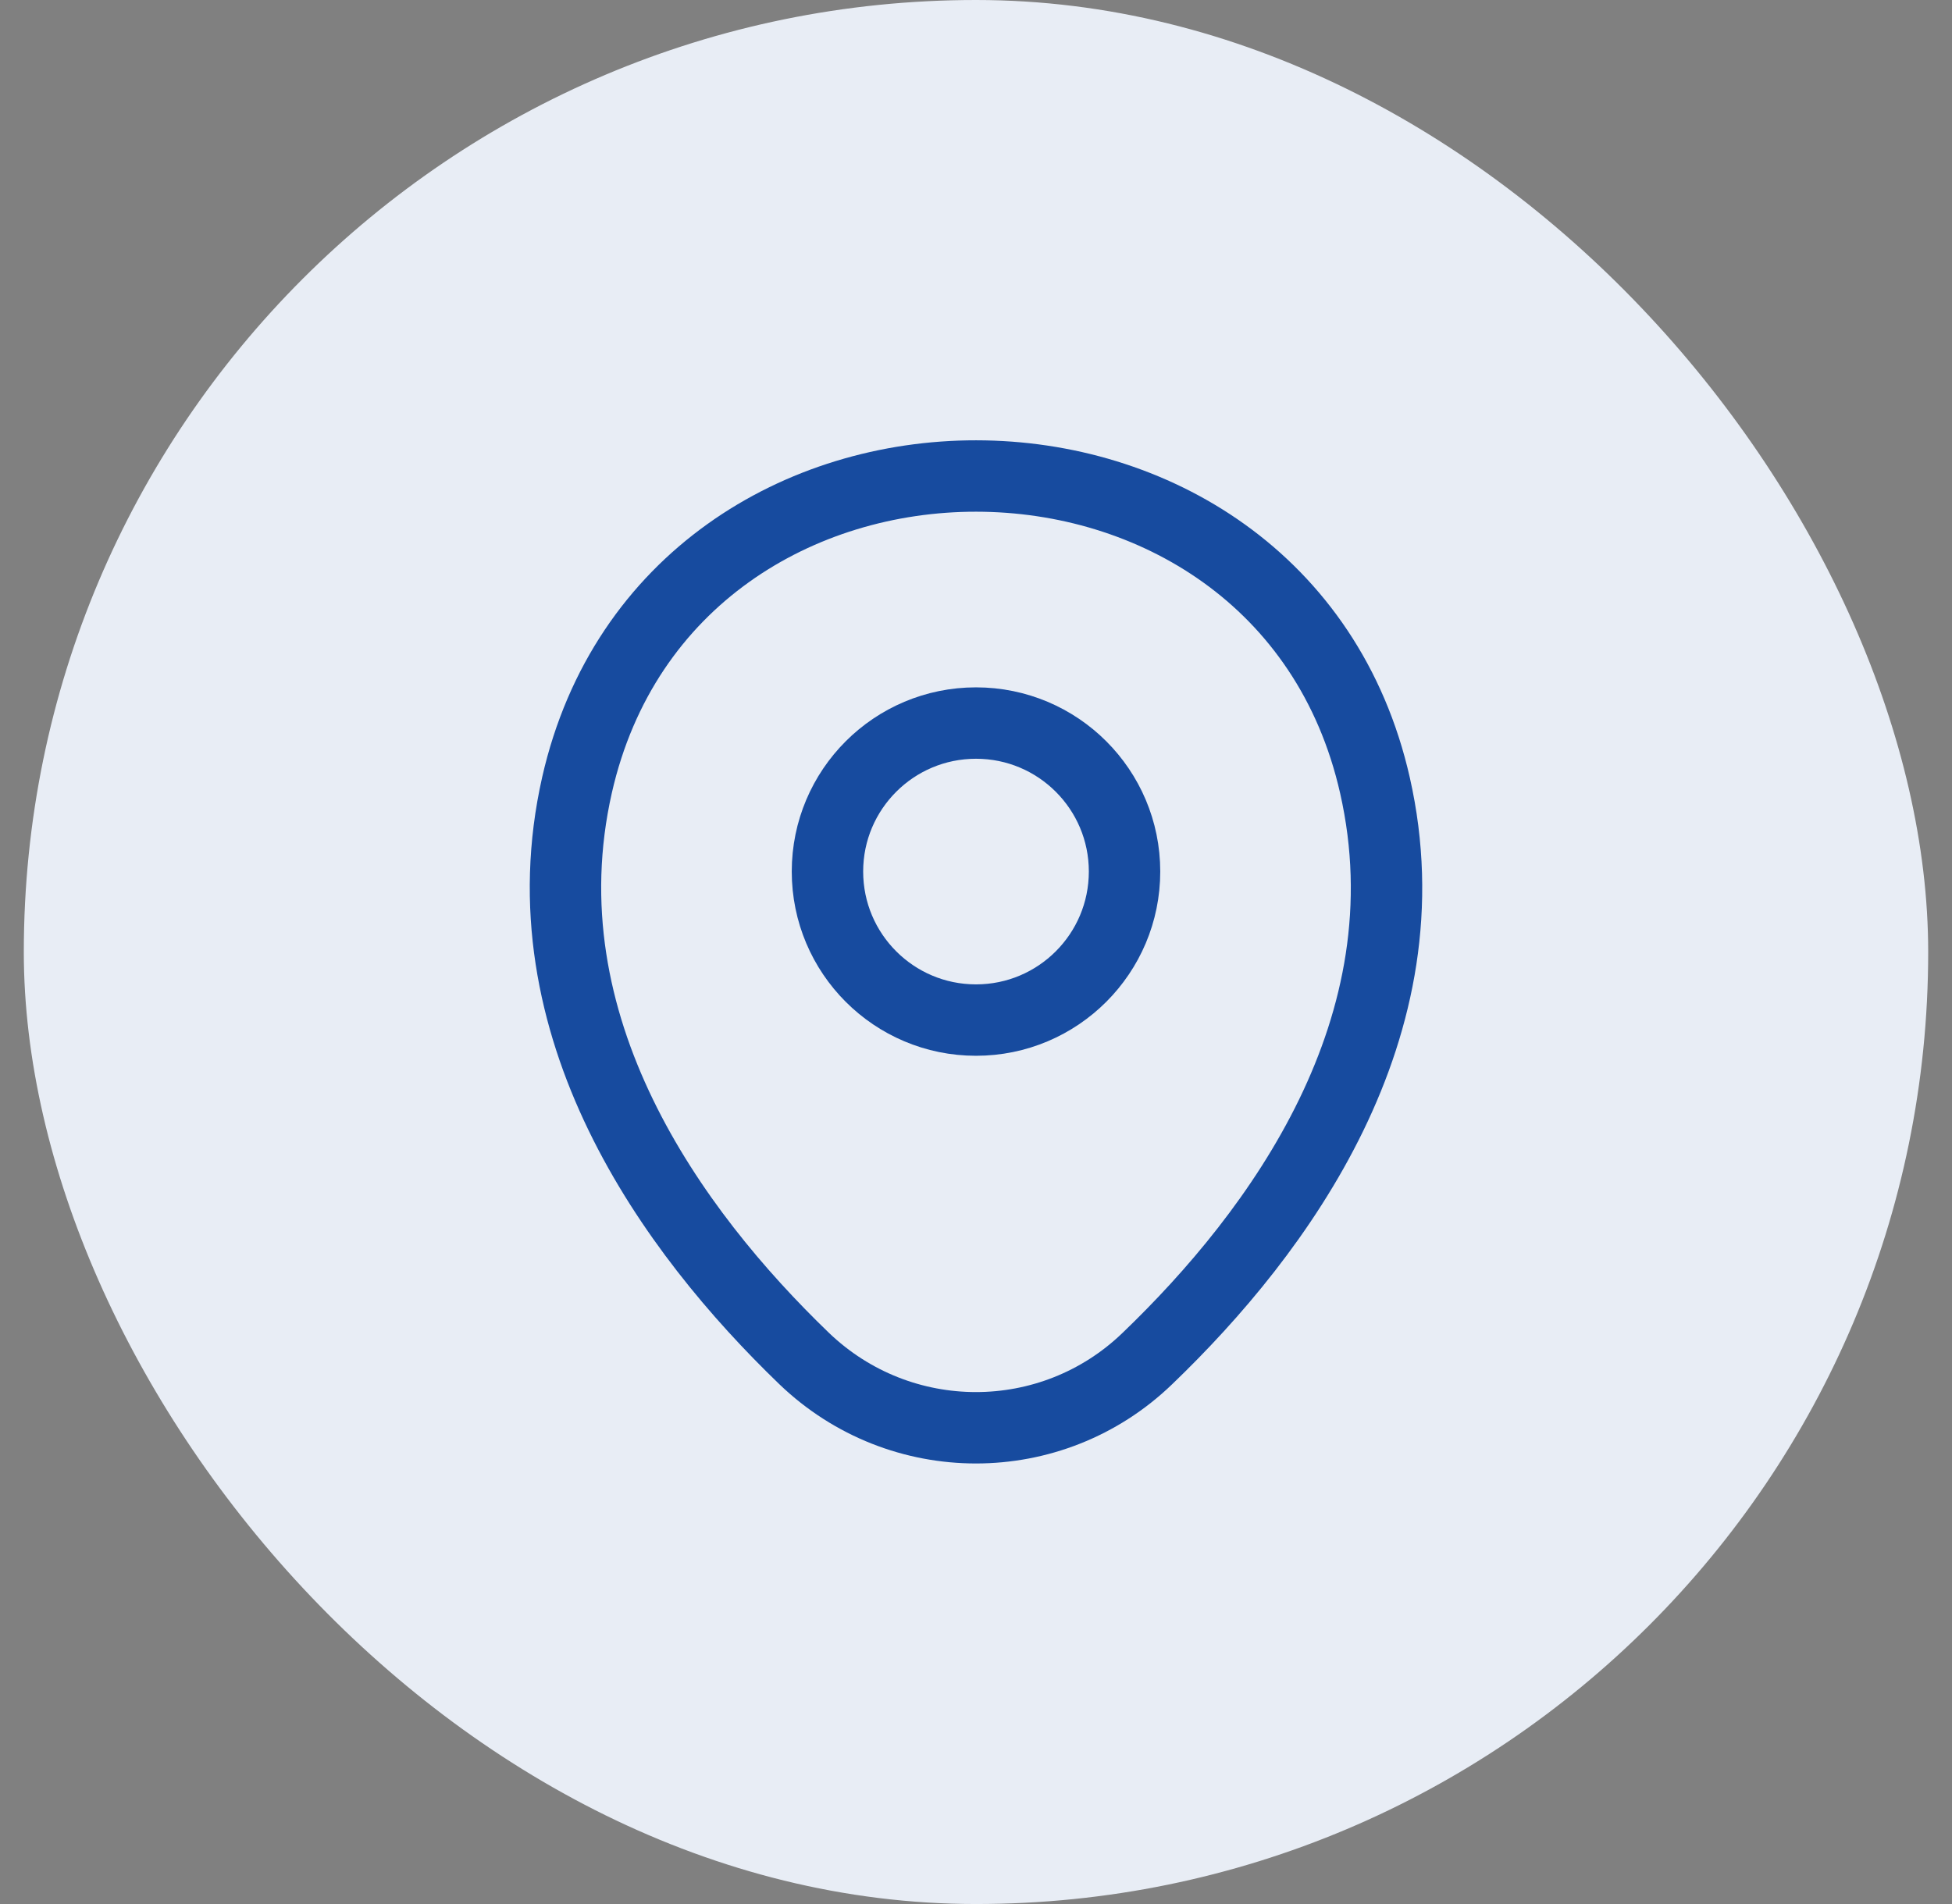 <svg width="41" height="40" viewBox="0 0 41 40" fill="none" xmlns="http://www.w3.org/2000/svg">
<rect x="0" y="0" width="41" height="40" fill="#808080" stroke="none"/>
<rect x="0.5" width="40" height="40" rx="20" fill="#E8EDF5"/>
<path d="M20.5 21.43C22.223 21.43 23.62 20.033 23.62 18.309C23.62 16.586 22.223 15.19 20.5 15.19C18.777 15.19 17.38 16.586 17.38 18.309C17.38 20.033 18.777 21.43 20.5 21.43Z" stroke="#174B9F" stroke-width="1.5"/>
<path d="M12.12 16.49C14.09 7.83 26.92 7.84 28.88 16.5C30.03 21.58 26.87 25.88 24.1 28.54C22.09 30.48 18.91 30.48 16.89 28.54C14.13 25.88 10.97 21.57 12.12 16.49Z" stroke="#174B9F" stroke-width="1.5"/>
</svg>
